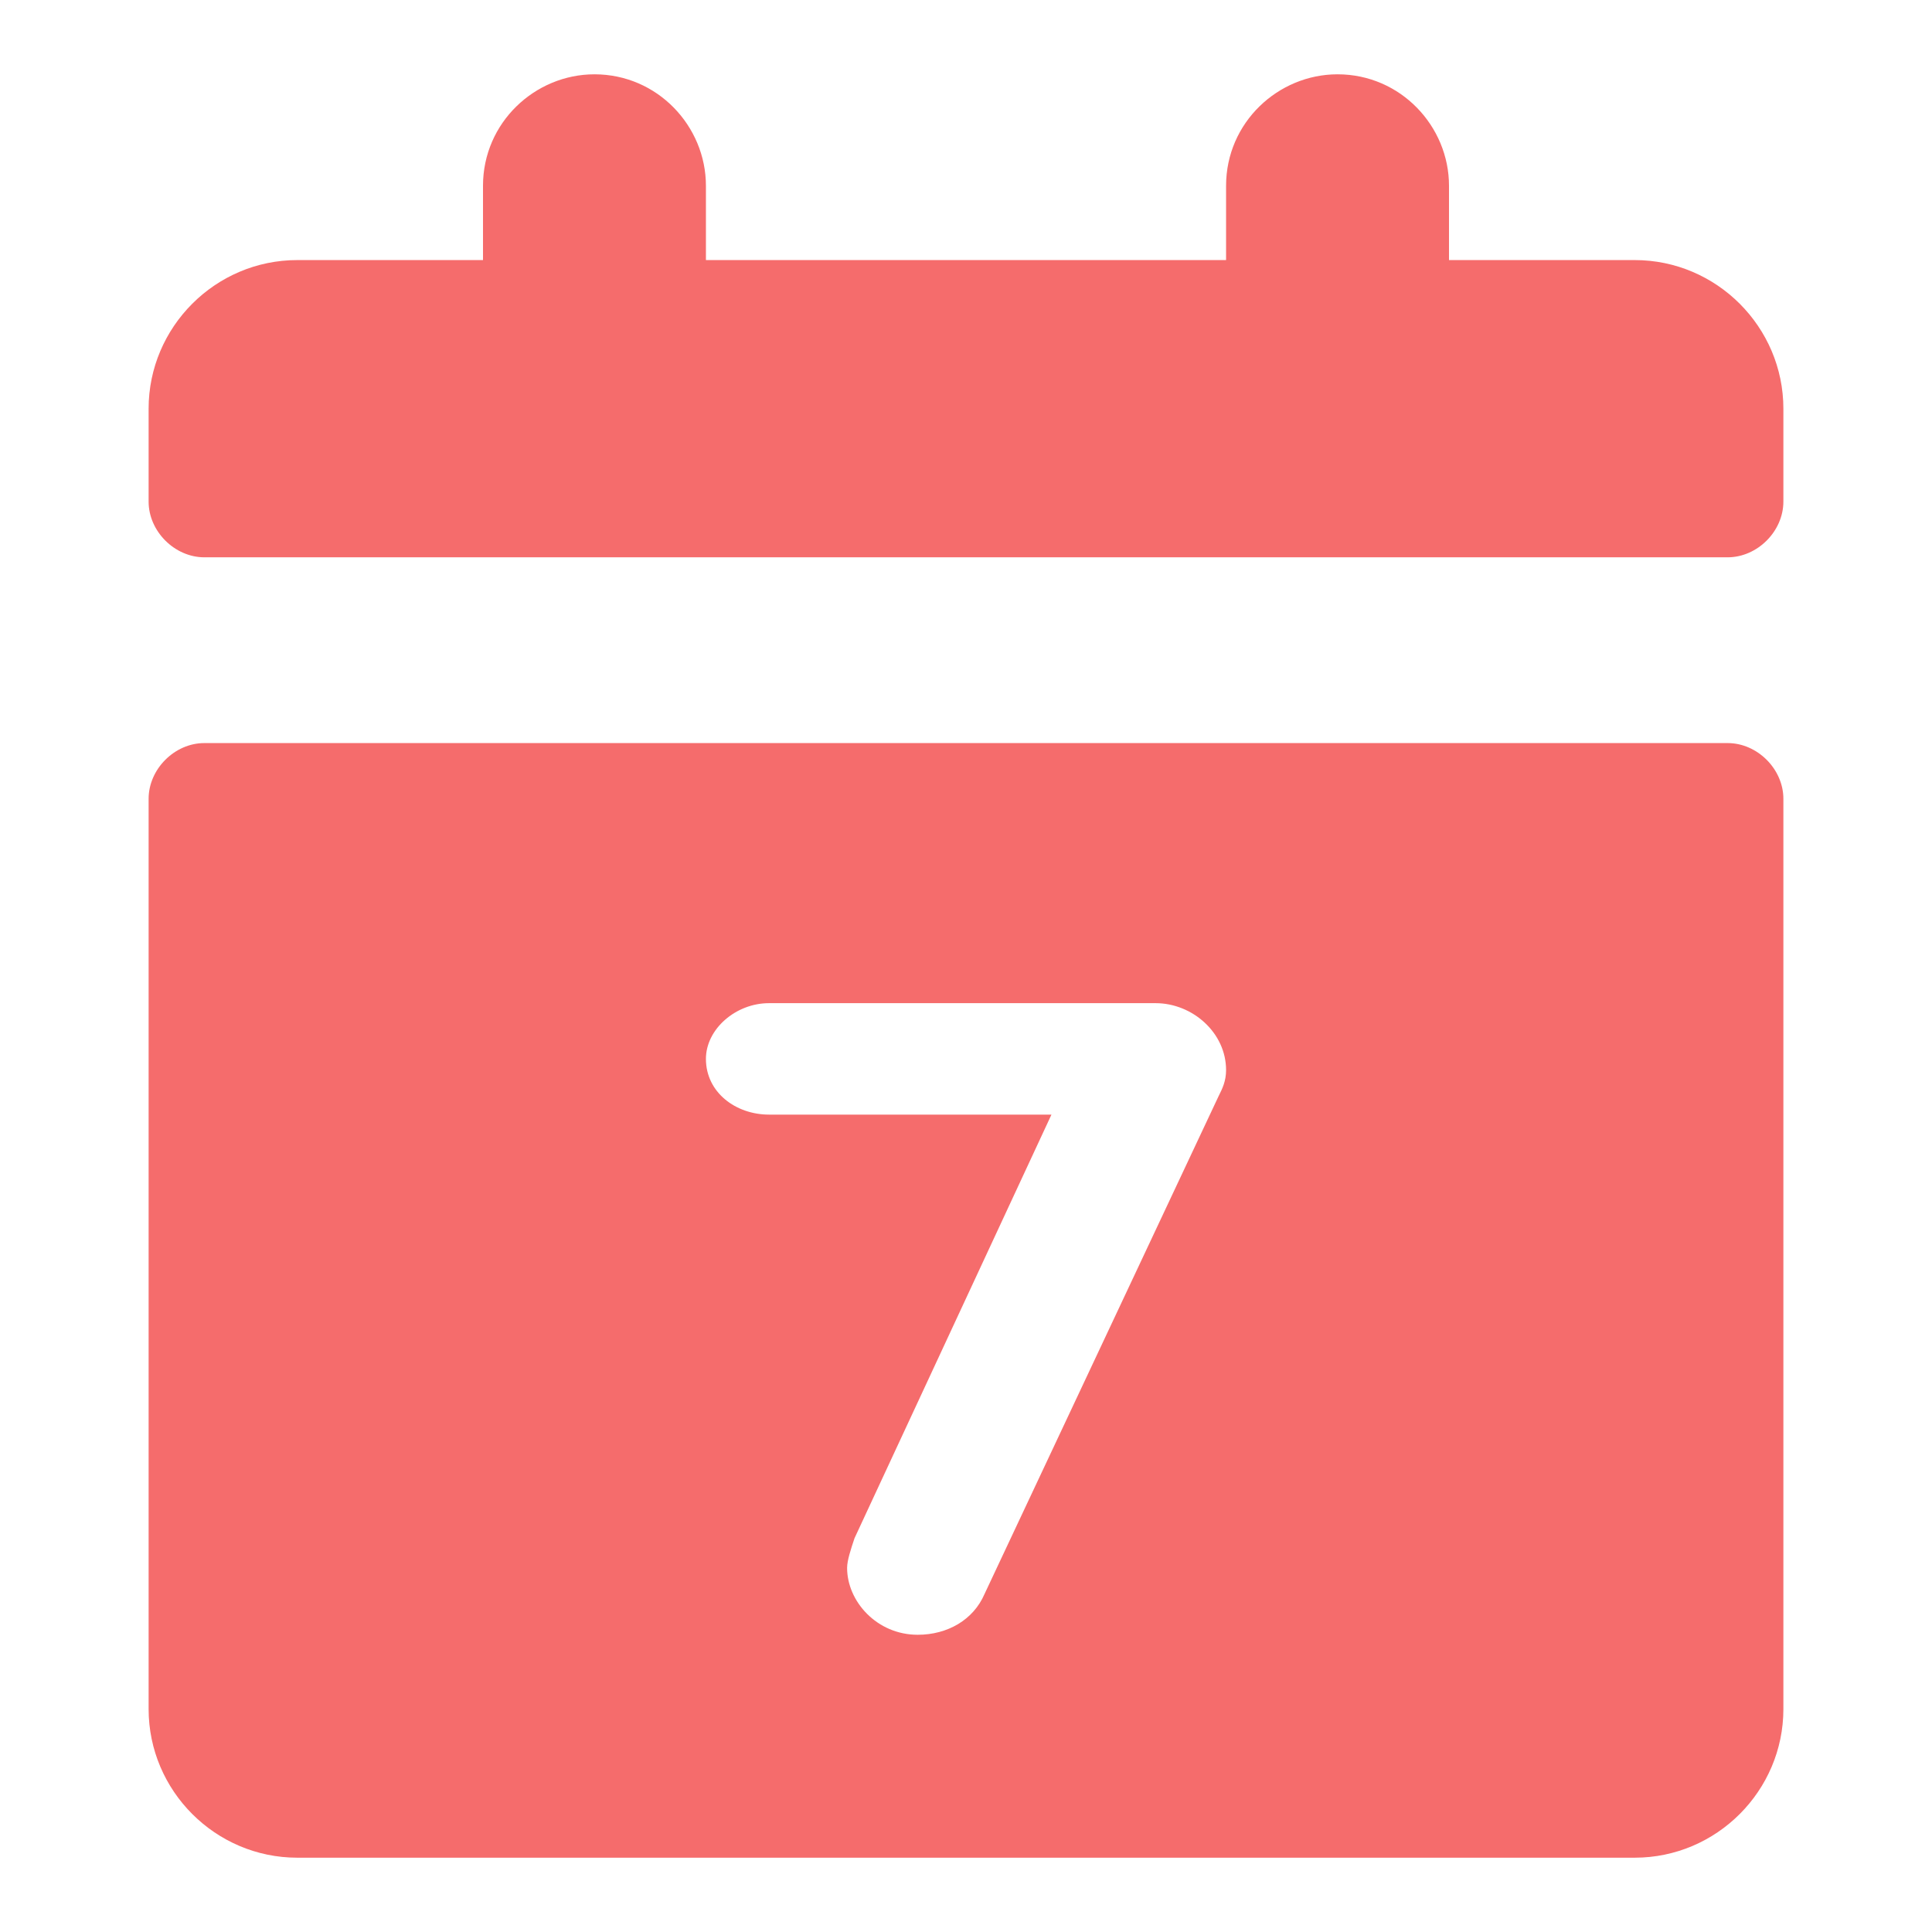 <?xml version="1.0" standalone="no"?><!DOCTYPE svg PUBLIC "-//W3C//DTD SVG 1.1//EN" "http://www.w3.org/Graphics/SVG/1.1/DTD/svg11.dtd"><svg t="1589962678821" class="icon" viewBox="0 0 1024 1024" version="1.1" xmlns="http://www.w3.org/2000/svg" p-id="4731" xmlns:xlink="http://www.w3.org/1999/xlink" width="200" height="200"><defs><style type="text/css"></style></defs><path d="M866.462 137.846h-98.462V98.462c0-31.508-25.6-59.077-59.077-59.077-31.508 0-59.077 25.6-59.077 59.077v39.385H374.154V98.462c0-31.508-25.6-59.077-59.077-59.077-31.508 0-59.077 25.6-59.077 59.077v39.385H157.538c-43.323 0-78.769 35.446-78.769 78.769v49.231c0 15.754 13.785 29.538 29.538 29.538h807.385c15.754 0 29.538-13.785 29.538-29.538V216.615c0-43.323-35.446-78.769-78.769-78.769z m49.231 256h-807.385c-15.754 0-29.538 13.785-29.538 29.538V905.846c0 43.323 35.446 78.769 78.769 78.769h708.923c43.323 0 78.769-35.446 78.769-78.769V423.385c0-15.754-13.785-29.538-29.538-29.538z m-269.785 187.077l-124.062 263.877c-5.908 13.785-19.692 21.662-35.446 21.662-21.662 0-37.415-17.723-37.415-35.446 0-3.938 1.969-9.846 3.938-15.754L557.292 590.769h-149.662c-17.723 0-33.477-11.815-33.477-29.538 0-15.754 15.754-29.538 33.477-29.538h204.8c19.692 0 37.415 15.754 37.415 35.446 0 5.908-1.969 9.846-3.938 13.785z" p-id="4732" fill="#F56C6C"></path></svg>
